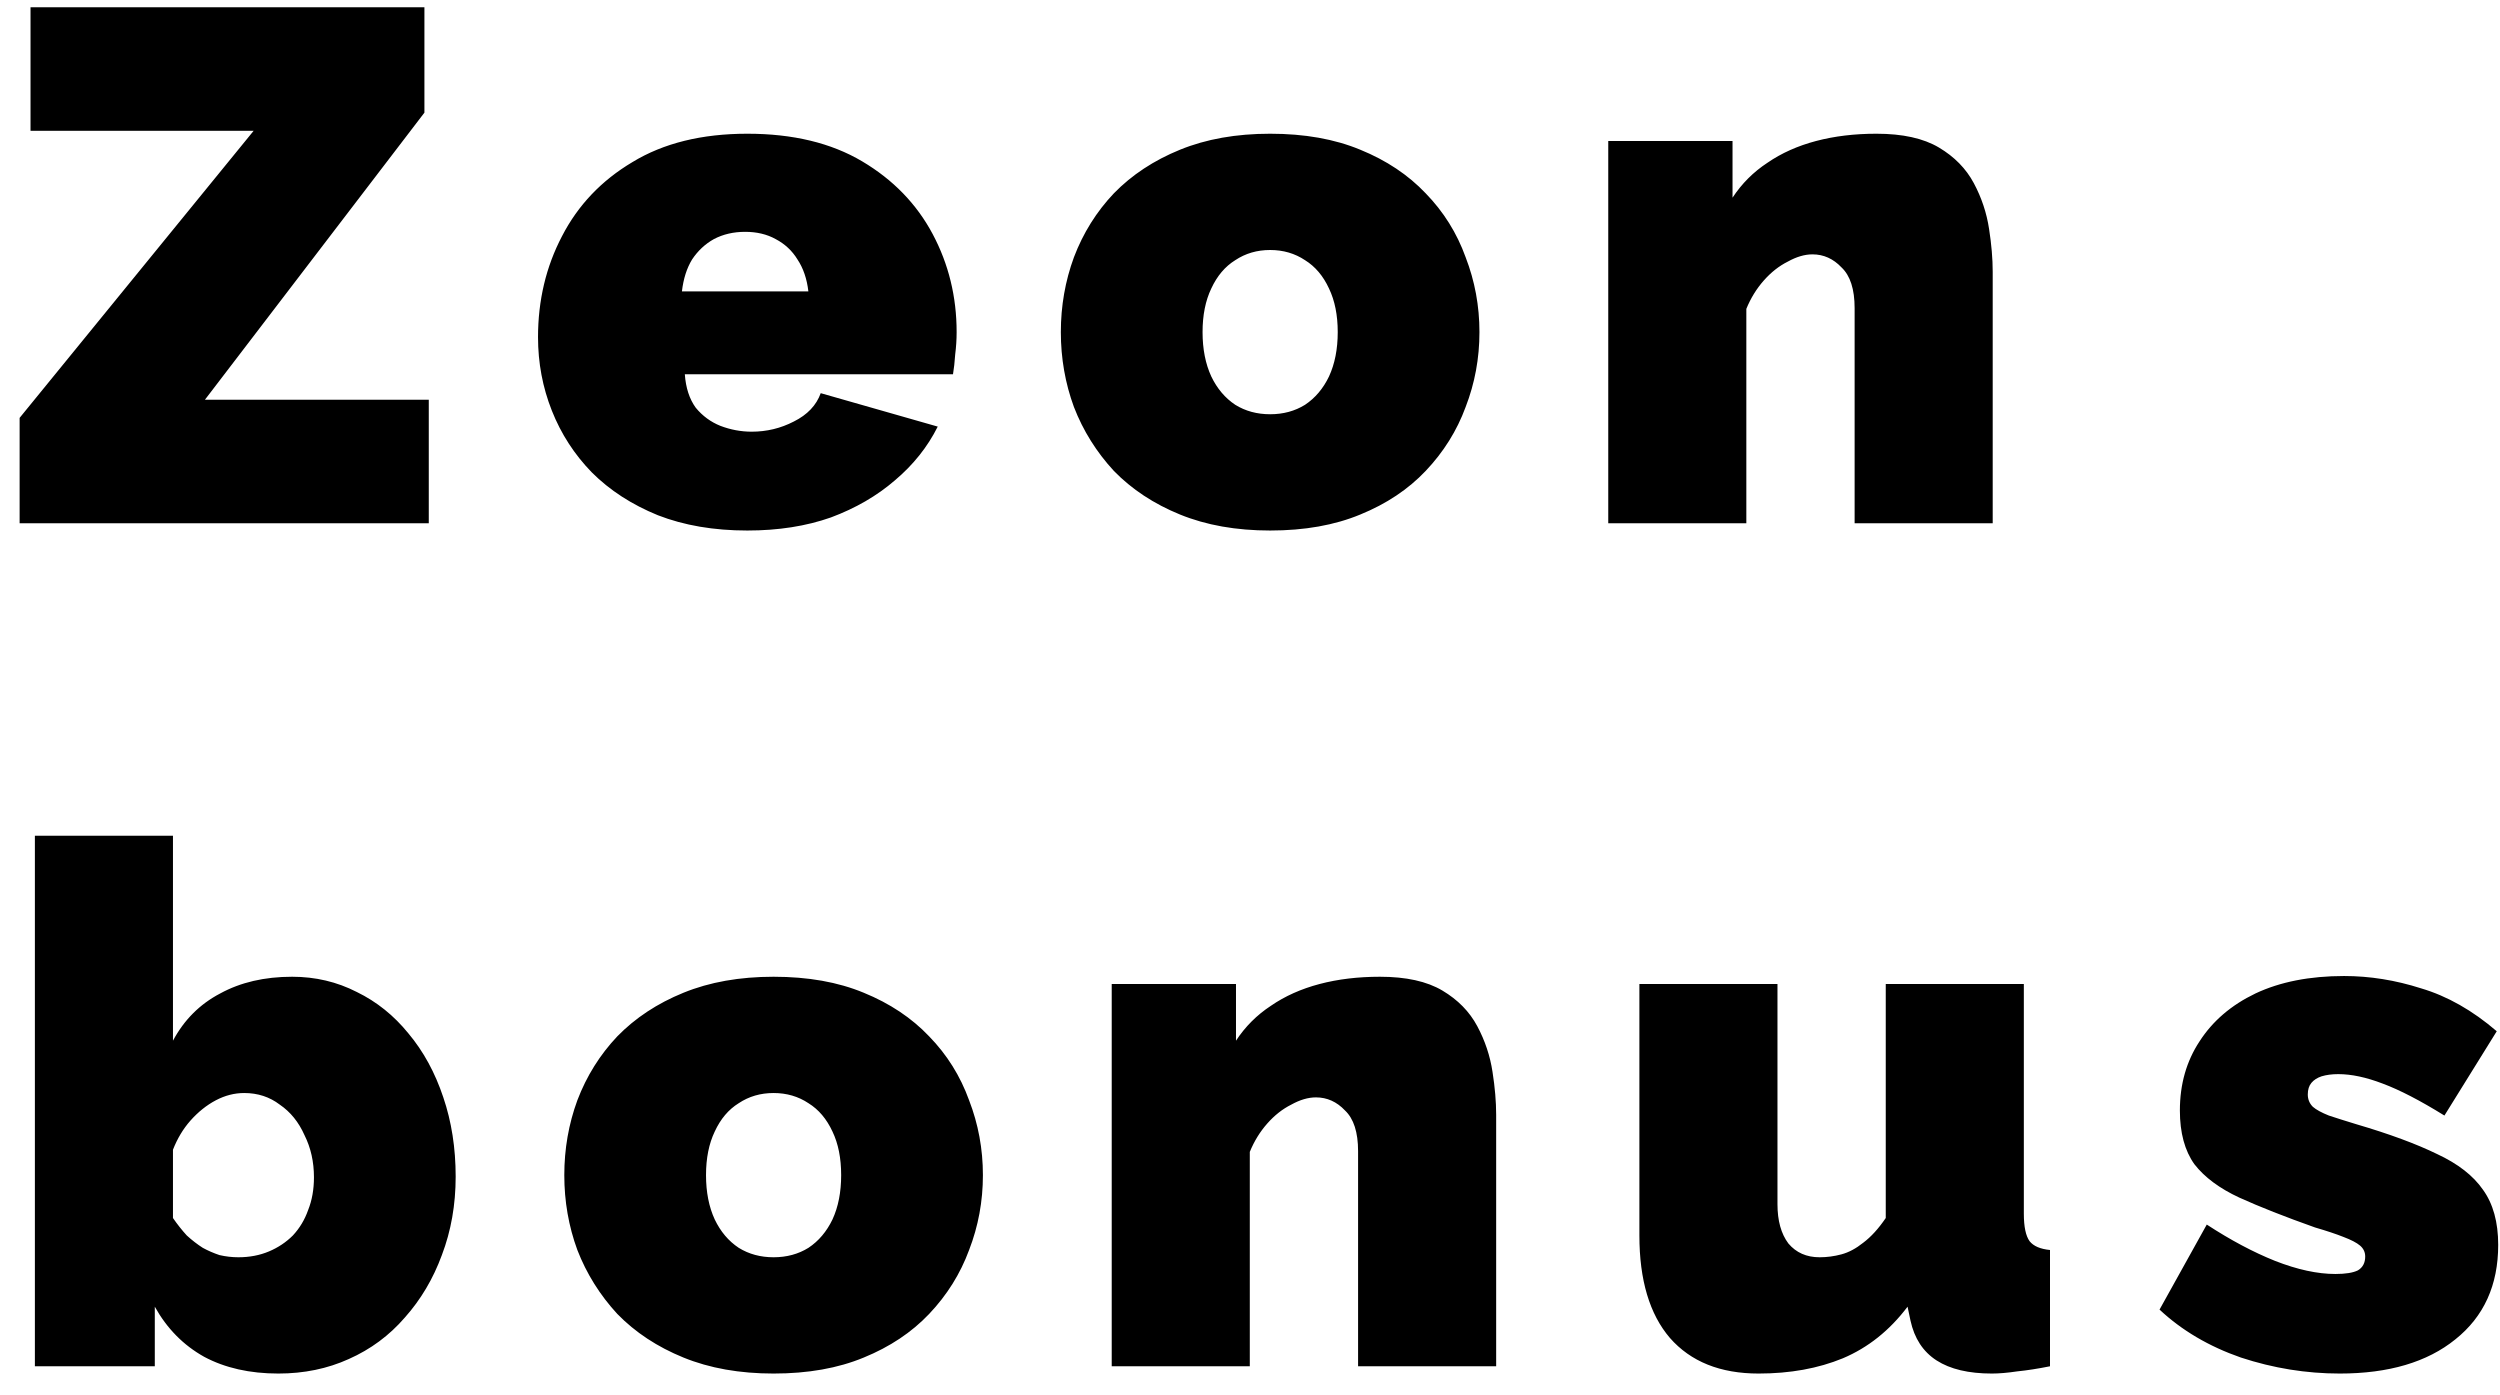 <svg width="86" height="48" viewBox="0 0 86 48" fill="none" xmlns="http://www.w3.org/2000/svg">
<path d="M0.675 14.375L8.725 4.5H1.05V0.25H14.6V3.875L7.05 13.75H14.75V18H0.675V14.375ZM25.708 18.25C24.558 18.25 23.533 18.075 22.633 17.725C21.733 17.358 20.975 16.867 20.358 16.25C19.758 15.633 19.3 14.925 18.983 14.125C18.666 13.325 18.508 12.483 18.508 11.6C18.508 10.333 18.783 9.175 19.333 8.125C19.883 7.058 20.692 6.208 21.758 5.575C22.825 4.925 24.142 4.6 25.708 4.6C27.275 4.6 28.591 4.917 29.658 5.55C30.725 6.183 31.533 7.017 32.083 8.05C32.633 9.083 32.908 10.208 32.908 11.425C32.908 11.675 32.892 11.933 32.858 12.2C32.842 12.45 32.816 12.675 32.783 12.875H23.558C23.591 13.342 23.716 13.725 23.933 14.025C24.166 14.308 24.45 14.517 24.783 14.65C25.133 14.783 25.491 14.85 25.858 14.85C26.375 14.85 26.858 14.733 27.308 14.5C27.775 14.267 28.083 13.942 28.233 13.525L32.258 14.675C31.908 15.375 31.416 15.992 30.783 16.525C30.166 17.058 29.433 17.483 28.583 17.8C27.733 18.1 26.775 18.25 25.708 18.25ZM23.458 10.025H27.808C27.758 9.592 27.633 9.225 27.433 8.925C27.25 8.625 27 8.392 26.683 8.225C26.383 8.058 26.033 7.975 25.633 7.975C25.233 7.975 24.875 8.058 24.558 8.225C24.258 8.392 24.008 8.625 23.808 8.925C23.625 9.225 23.508 9.592 23.458 10.025ZM43.693 18.25C42.526 18.25 41.493 18.067 40.593 17.7C39.693 17.333 38.934 16.833 38.318 16.2C37.718 15.55 37.259 14.817 36.943 14C36.643 13.183 36.493 12.325 36.493 11.425C36.493 10.525 36.643 9.667 36.943 8.85C37.259 8.017 37.718 7.283 38.318 6.65C38.934 6.017 39.693 5.517 40.593 5.15C41.493 4.783 42.526 4.6 43.693 4.6C44.876 4.6 45.909 4.783 46.793 5.15C47.693 5.517 48.443 6.017 49.043 6.65C49.659 7.283 50.118 8.017 50.418 8.85C50.734 9.667 50.893 10.525 50.893 11.425C50.893 12.325 50.734 13.183 50.418 14C50.118 14.817 49.659 15.55 49.043 16.2C48.443 16.833 47.693 17.333 46.793 17.7C45.909 18.067 44.876 18.25 43.693 18.25ZM41.368 11.425C41.368 12.008 41.468 12.517 41.668 12.95C41.868 13.367 42.143 13.692 42.493 13.925C42.843 14.142 43.243 14.25 43.693 14.25C44.143 14.25 44.543 14.142 44.893 13.925C45.243 13.692 45.518 13.367 45.718 12.95C45.918 12.517 46.018 12.008 46.018 11.425C46.018 10.842 45.918 10.342 45.718 9.925C45.518 9.492 45.243 9.167 44.893 8.95C44.543 8.717 44.143 8.6 43.693 8.6C43.243 8.6 42.843 8.717 42.493 8.95C42.143 9.167 41.868 9.492 41.668 9.925C41.468 10.342 41.368 10.842 41.368 11.425ZM68.549 18H63.799V10.6C63.799 9.95 63.649 9.483 63.349 9.2C63.066 8.9 62.732 8.75 62.349 8.75C62.082 8.75 61.799 8.833 61.499 9C61.199 9.15 60.924 9.367 60.674 9.65C60.424 9.933 60.224 10.258 60.074 10.625V18H55.324V4.85H59.599V6.8C59.916 6.317 60.316 5.917 60.799 5.6C61.282 5.267 61.841 5.017 62.474 4.85C63.107 4.683 63.799 4.6 64.549 4.6C65.449 4.6 66.166 4.758 66.699 5.075C67.232 5.392 67.632 5.8 67.899 6.3C68.166 6.8 68.341 7.325 68.424 7.875C68.507 8.408 68.549 8.9 68.549 9.35V18ZM9.575 47.25C8.592 47.25 7.742 47.058 7.025 46.675C6.308 46.275 5.742 45.7 5.325 44.95V47H1.2V28.75H5.95V35.8C6.333 35.083 6.875 34.542 7.575 34.175C8.275 33.792 9.1 33.6 10.05 33.6C10.85 33.6 11.592 33.775 12.275 34.125C12.958 34.458 13.55 34.933 14.05 35.55C14.567 36.167 14.967 36.9 15.25 37.75C15.533 38.583 15.675 39.492 15.675 40.475C15.675 41.442 15.517 42.342 15.2 43.175C14.9 43.992 14.475 44.708 13.925 45.325C13.392 45.942 12.75 46.417 12 46.75C11.267 47.083 10.458 47.25 9.575 47.25ZM8.2 43.25C8.583 43.25 8.933 43.183 9.25 43.05C9.567 42.917 9.842 42.733 10.075 42.5C10.308 42.25 10.483 41.958 10.6 41.625C10.733 41.292 10.8 40.917 10.8 40.5C10.8 39.967 10.692 39.483 10.475 39.05C10.275 38.6 9.992 38.25 9.625 38C9.275 37.733 8.867 37.6 8.4 37.6C8.067 37.6 7.742 37.683 7.425 37.85C7.108 38.017 6.817 38.25 6.55 38.55C6.3 38.833 6.1 39.167 5.95 39.55V41.9C6.1 42.117 6.258 42.317 6.425 42.5C6.608 42.667 6.792 42.808 6.975 42.925C7.158 43.025 7.35 43.108 7.55 43.175C7.767 43.225 7.983 43.25 8.2 43.25ZM26.611 47.25C25.445 47.25 24.412 47.067 23.512 46.7C22.611 46.333 21.853 45.833 21.236 45.2C20.637 44.55 20.178 43.817 19.861 43C19.561 42.183 19.412 41.325 19.412 40.425C19.412 39.525 19.561 38.667 19.861 37.85C20.178 37.017 20.637 36.283 21.236 35.65C21.853 35.017 22.611 34.517 23.512 34.15C24.412 33.783 25.445 33.6 26.611 33.6C27.795 33.6 28.828 33.783 29.712 34.15C30.611 34.517 31.361 35.017 31.962 35.65C32.578 36.283 33.036 37.017 33.337 37.85C33.653 38.667 33.812 39.525 33.812 40.425C33.812 41.325 33.653 42.183 33.337 43C33.036 43.817 32.578 44.55 31.962 45.2C31.361 45.833 30.611 46.333 29.712 46.7C28.828 47.067 27.795 47.25 26.611 47.25ZM24.287 40.425C24.287 41.008 24.387 41.517 24.587 41.95C24.787 42.367 25.061 42.692 25.412 42.925C25.762 43.142 26.162 43.25 26.611 43.25C27.061 43.25 27.462 43.142 27.811 42.925C28.162 42.692 28.436 42.367 28.637 41.95C28.837 41.517 28.936 41.008 28.936 40.425C28.936 39.842 28.837 39.342 28.637 38.925C28.436 38.492 28.162 38.167 27.811 37.95C27.462 37.717 27.061 37.6 26.611 37.6C26.162 37.6 25.762 37.717 25.412 37.95C25.061 38.167 24.787 38.492 24.587 38.925C24.387 39.342 24.287 39.842 24.287 40.425ZM51.468 47H46.718V39.6C46.718 38.95 46.568 38.483 46.268 38.2C45.985 37.9 45.651 37.75 45.268 37.75C45.001 37.75 44.718 37.833 44.418 38C44.118 38.15 43.843 38.367 43.593 38.65C43.343 38.933 43.143 39.258 42.993 39.625V47H38.243V33.85H42.518V35.8C42.835 35.317 43.235 34.917 43.718 34.6C44.201 34.267 44.76 34.017 45.393 33.85C46.026 33.683 46.718 33.6 47.468 33.6C48.368 33.6 49.085 33.758 49.618 34.075C50.151 34.392 50.551 34.8 50.818 35.3C51.085 35.8 51.26 36.325 51.343 36.875C51.426 37.408 51.468 37.9 51.468 38.35V47ZM56.395 42.5V33.85H61.145V41.425C61.145 41.992 61.27 42.442 61.52 42.775C61.787 43.092 62.145 43.25 62.595 43.25C62.845 43.25 63.095 43.217 63.345 43.15C63.595 43.083 63.845 42.95 64.095 42.75C64.362 42.55 64.62 42.267 64.87 41.9V33.85H69.62V41.75C69.62 42.2 69.687 42.517 69.82 42.7C69.954 42.867 70.187 42.967 70.52 43V47C70.104 47.083 69.729 47.142 69.395 47.175C69.062 47.225 68.77 47.25 68.52 47.25C67.72 47.25 67.087 47.1 66.62 46.8C66.154 46.5 65.854 46.042 65.72 45.425L65.62 44.95C65.004 45.767 64.262 46.358 63.395 46.725C62.545 47.075 61.579 47.25 60.495 47.25C59.179 47.25 58.162 46.842 57.445 46.025C56.745 45.208 56.395 44.033 56.395 42.5ZM80.488 47.25C79.338 47.25 78.204 47.067 77.088 46.7C75.988 46.317 75.054 45.767 74.288 45.05L75.913 42.125C76.729 42.658 77.513 43.075 78.263 43.375C79.029 43.675 79.721 43.825 80.338 43.825C80.688 43.825 80.946 43.783 81.113 43.7C81.279 43.6 81.363 43.442 81.363 43.225C81.363 43.075 81.304 42.95 81.188 42.85C81.071 42.75 80.879 42.65 80.613 42.55C80.363 42.45 80.038 42.342 79.638 42.225C78.604 41.858 77.738 41.517 77.038 41.2C76.354 40.883 75.838 40.5 75.488 40.05C75.154 39.583 74.988 38.967 74.988 38.2C74.988 37.3 75.213 36.508 75.663 35.825C76.113 35.125 76.754 34.575 77.588 34.175C78.438 33.775 79.454 33.575 80.638 33.575C81.521 33.575 82.404 33.717 83.288 34C84.188 34.267 85.054 34.758 85.888 35.475L84.088 38.375C83.254 37.858 82.546 37.492 81.963 37.275C81.396 37.058 80.888 36.95 80.438 36.95C80.221 36.95 80.029 36.975 79.863 37.025C79.713 37.075 79.596 37.15 79.513 37.25C79.429 37.35 79.388 37.483 79.388 37.65C79.388 37.817 79.446 37.958 79.563 38.075C79.679 38.175 79.863 38.275 80.113 38.375C80.363 38.458 80.679 38.558 81.063 38.675C82.196 39.008 83.121 39.35 83.838 39.7C84.554 40.033 85.079 40.442 85.413 40.925C85.763 41.408 85.938 42.042 85.938 42.825C85.938 44.208 85.446 45.292 84.463 46.075C83.496 46.858 82.171 47.25 80.488 47.25Z" fill="black"/>
</svg>

